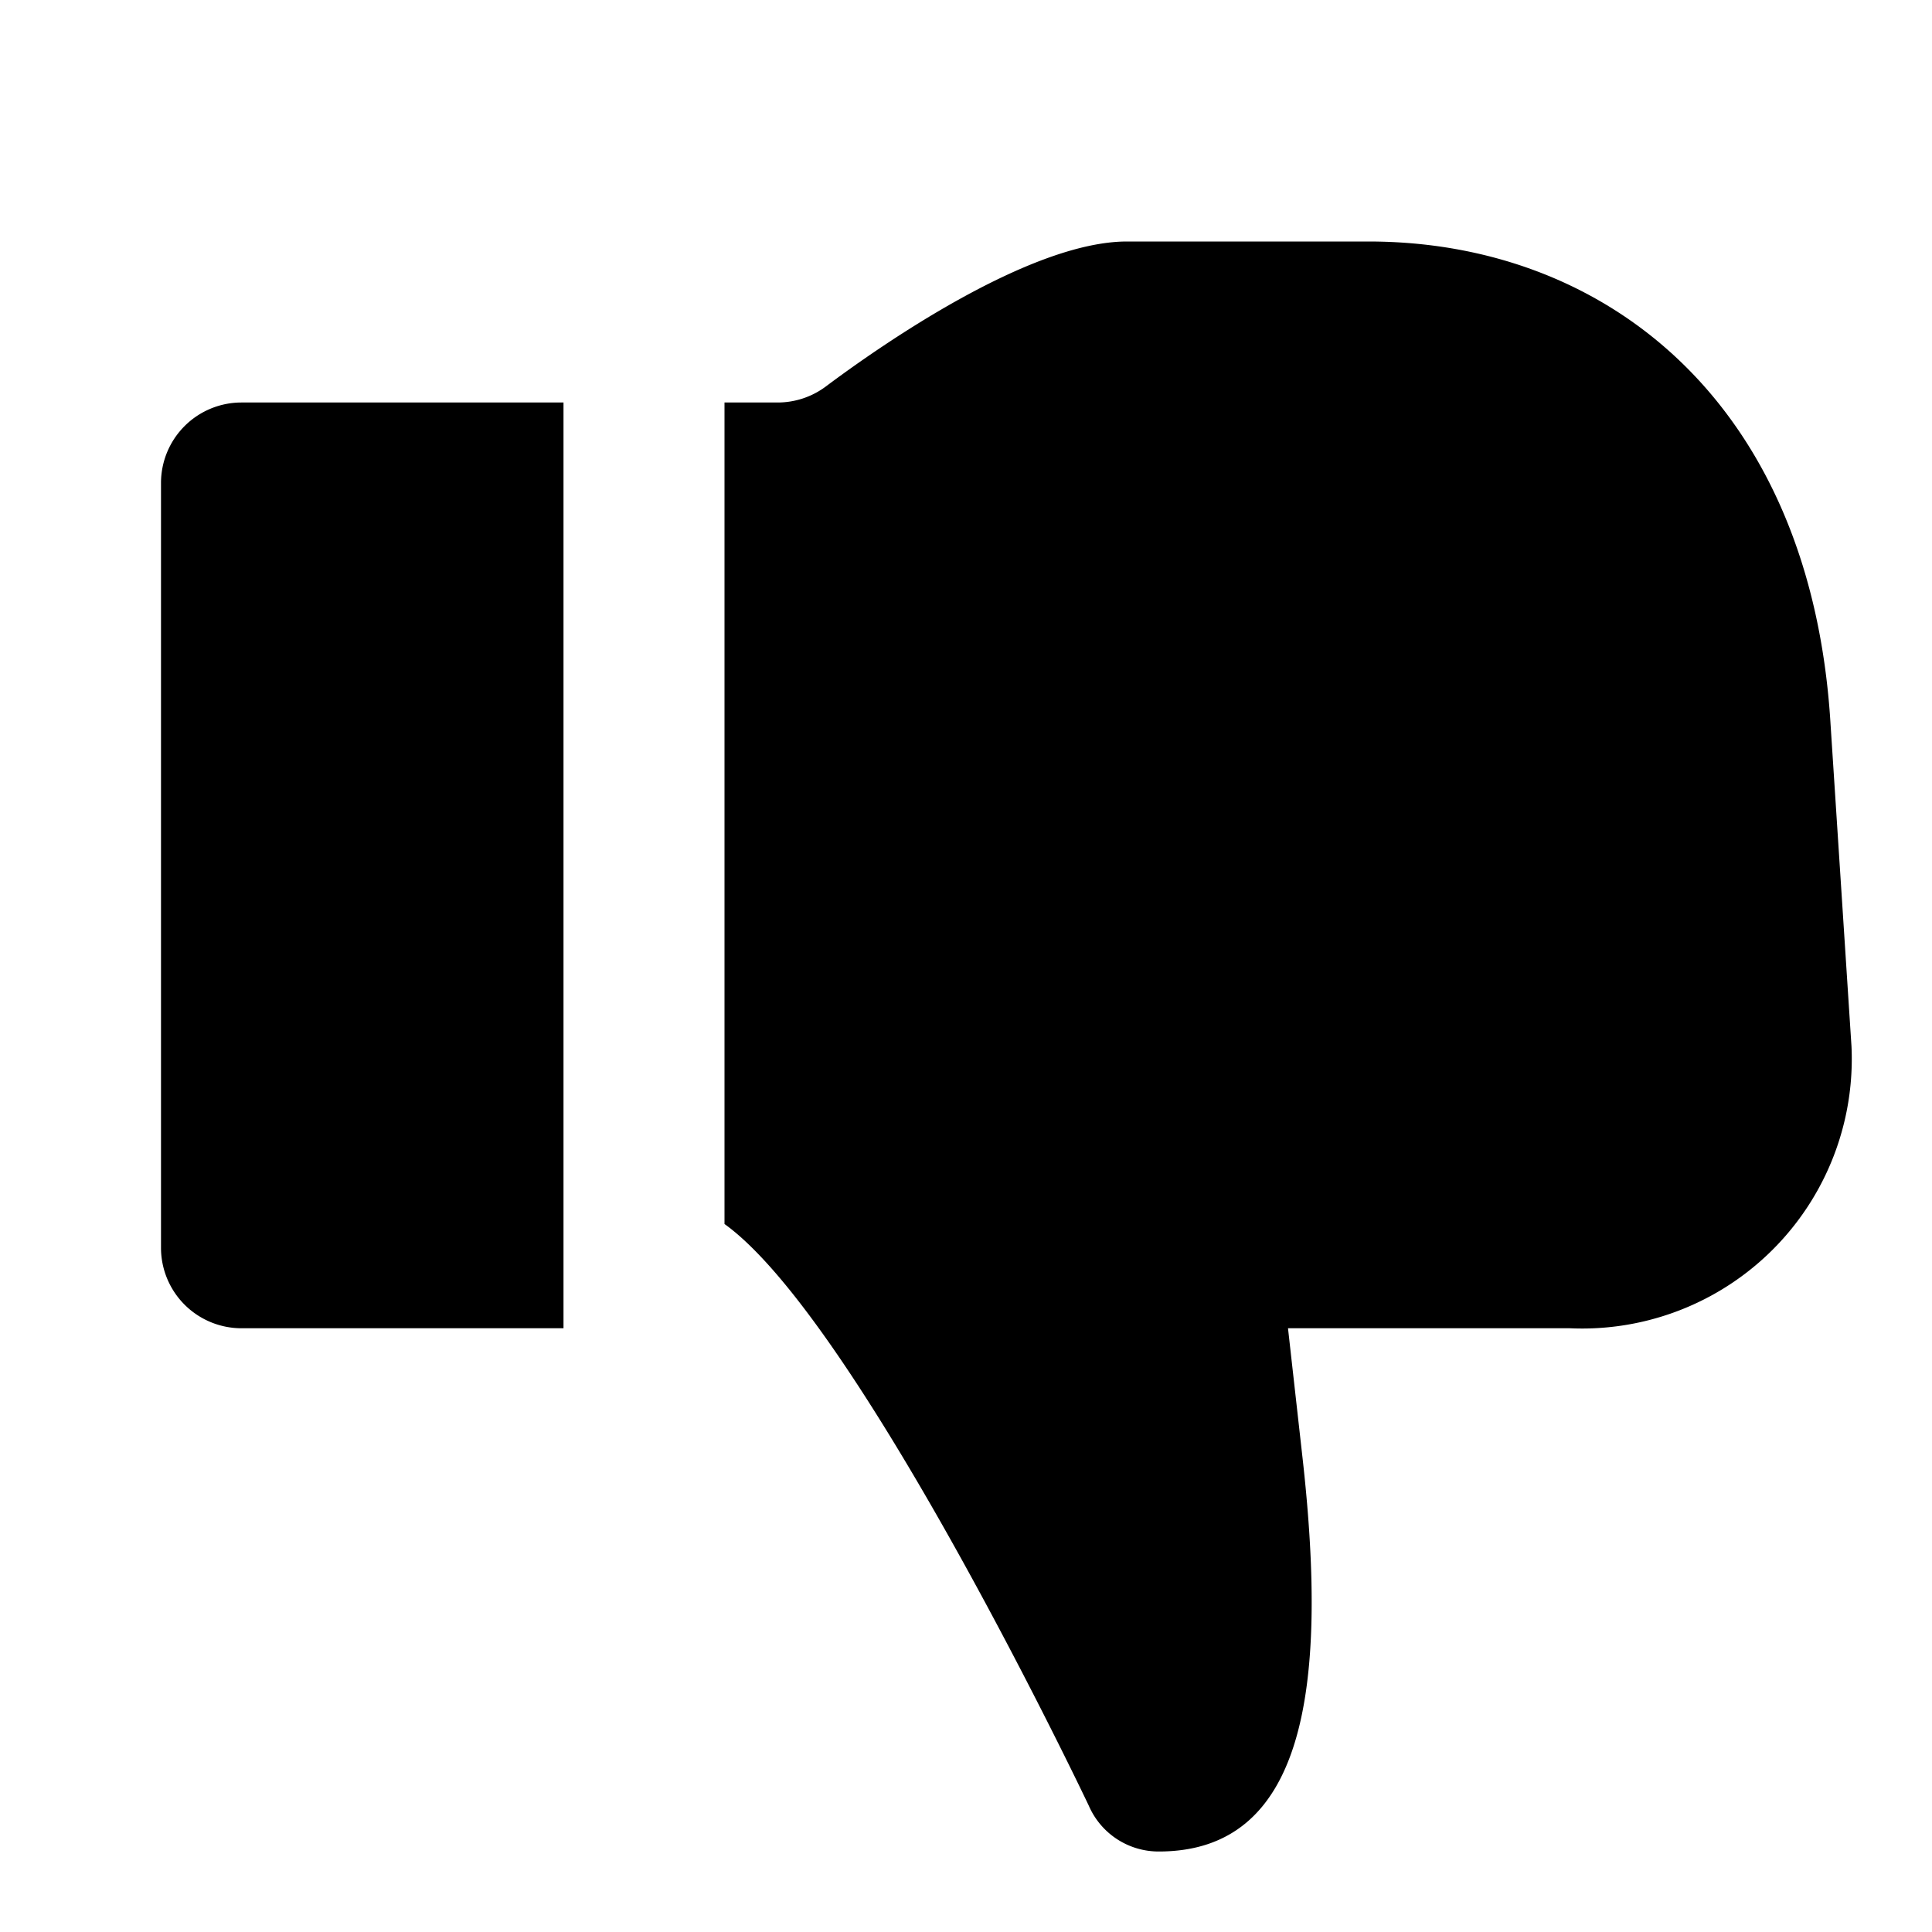 <svg xmlns="http://www.w3.org/2000/svg" viewBox="0 0 48 48"><defs><style>.cls-1{fill:none;}</style></defs><title>thumbs-down-solid</title><g id="Layer_2" data-name="Layer 2"><g id="invisible_box" data-name="invisible box"><rect class="cls-1" width="48" height="48"/></g><g id="Layer_3" data-name="Layer 3"><path d="M45.48,18h0C45,10,39.89,6,34,6H28c-2.42,0-6.13,2.59-7.48,3.6a2,2,0,0,1-1.2.4H18V30.41c3.33,2.39,9.05,14.45,9.05,14.45A1.89,1.89,0,0,0,28.79,46c3.61,0,4.21-4,3.58-9.7L32,33h7a6.7,6.7,0,0,0,7-7ZM4,12V31a2,2,0,0,0,2,2h8V10H6A2,2,0,0,0,4,12Z"/></g></g></svg>
